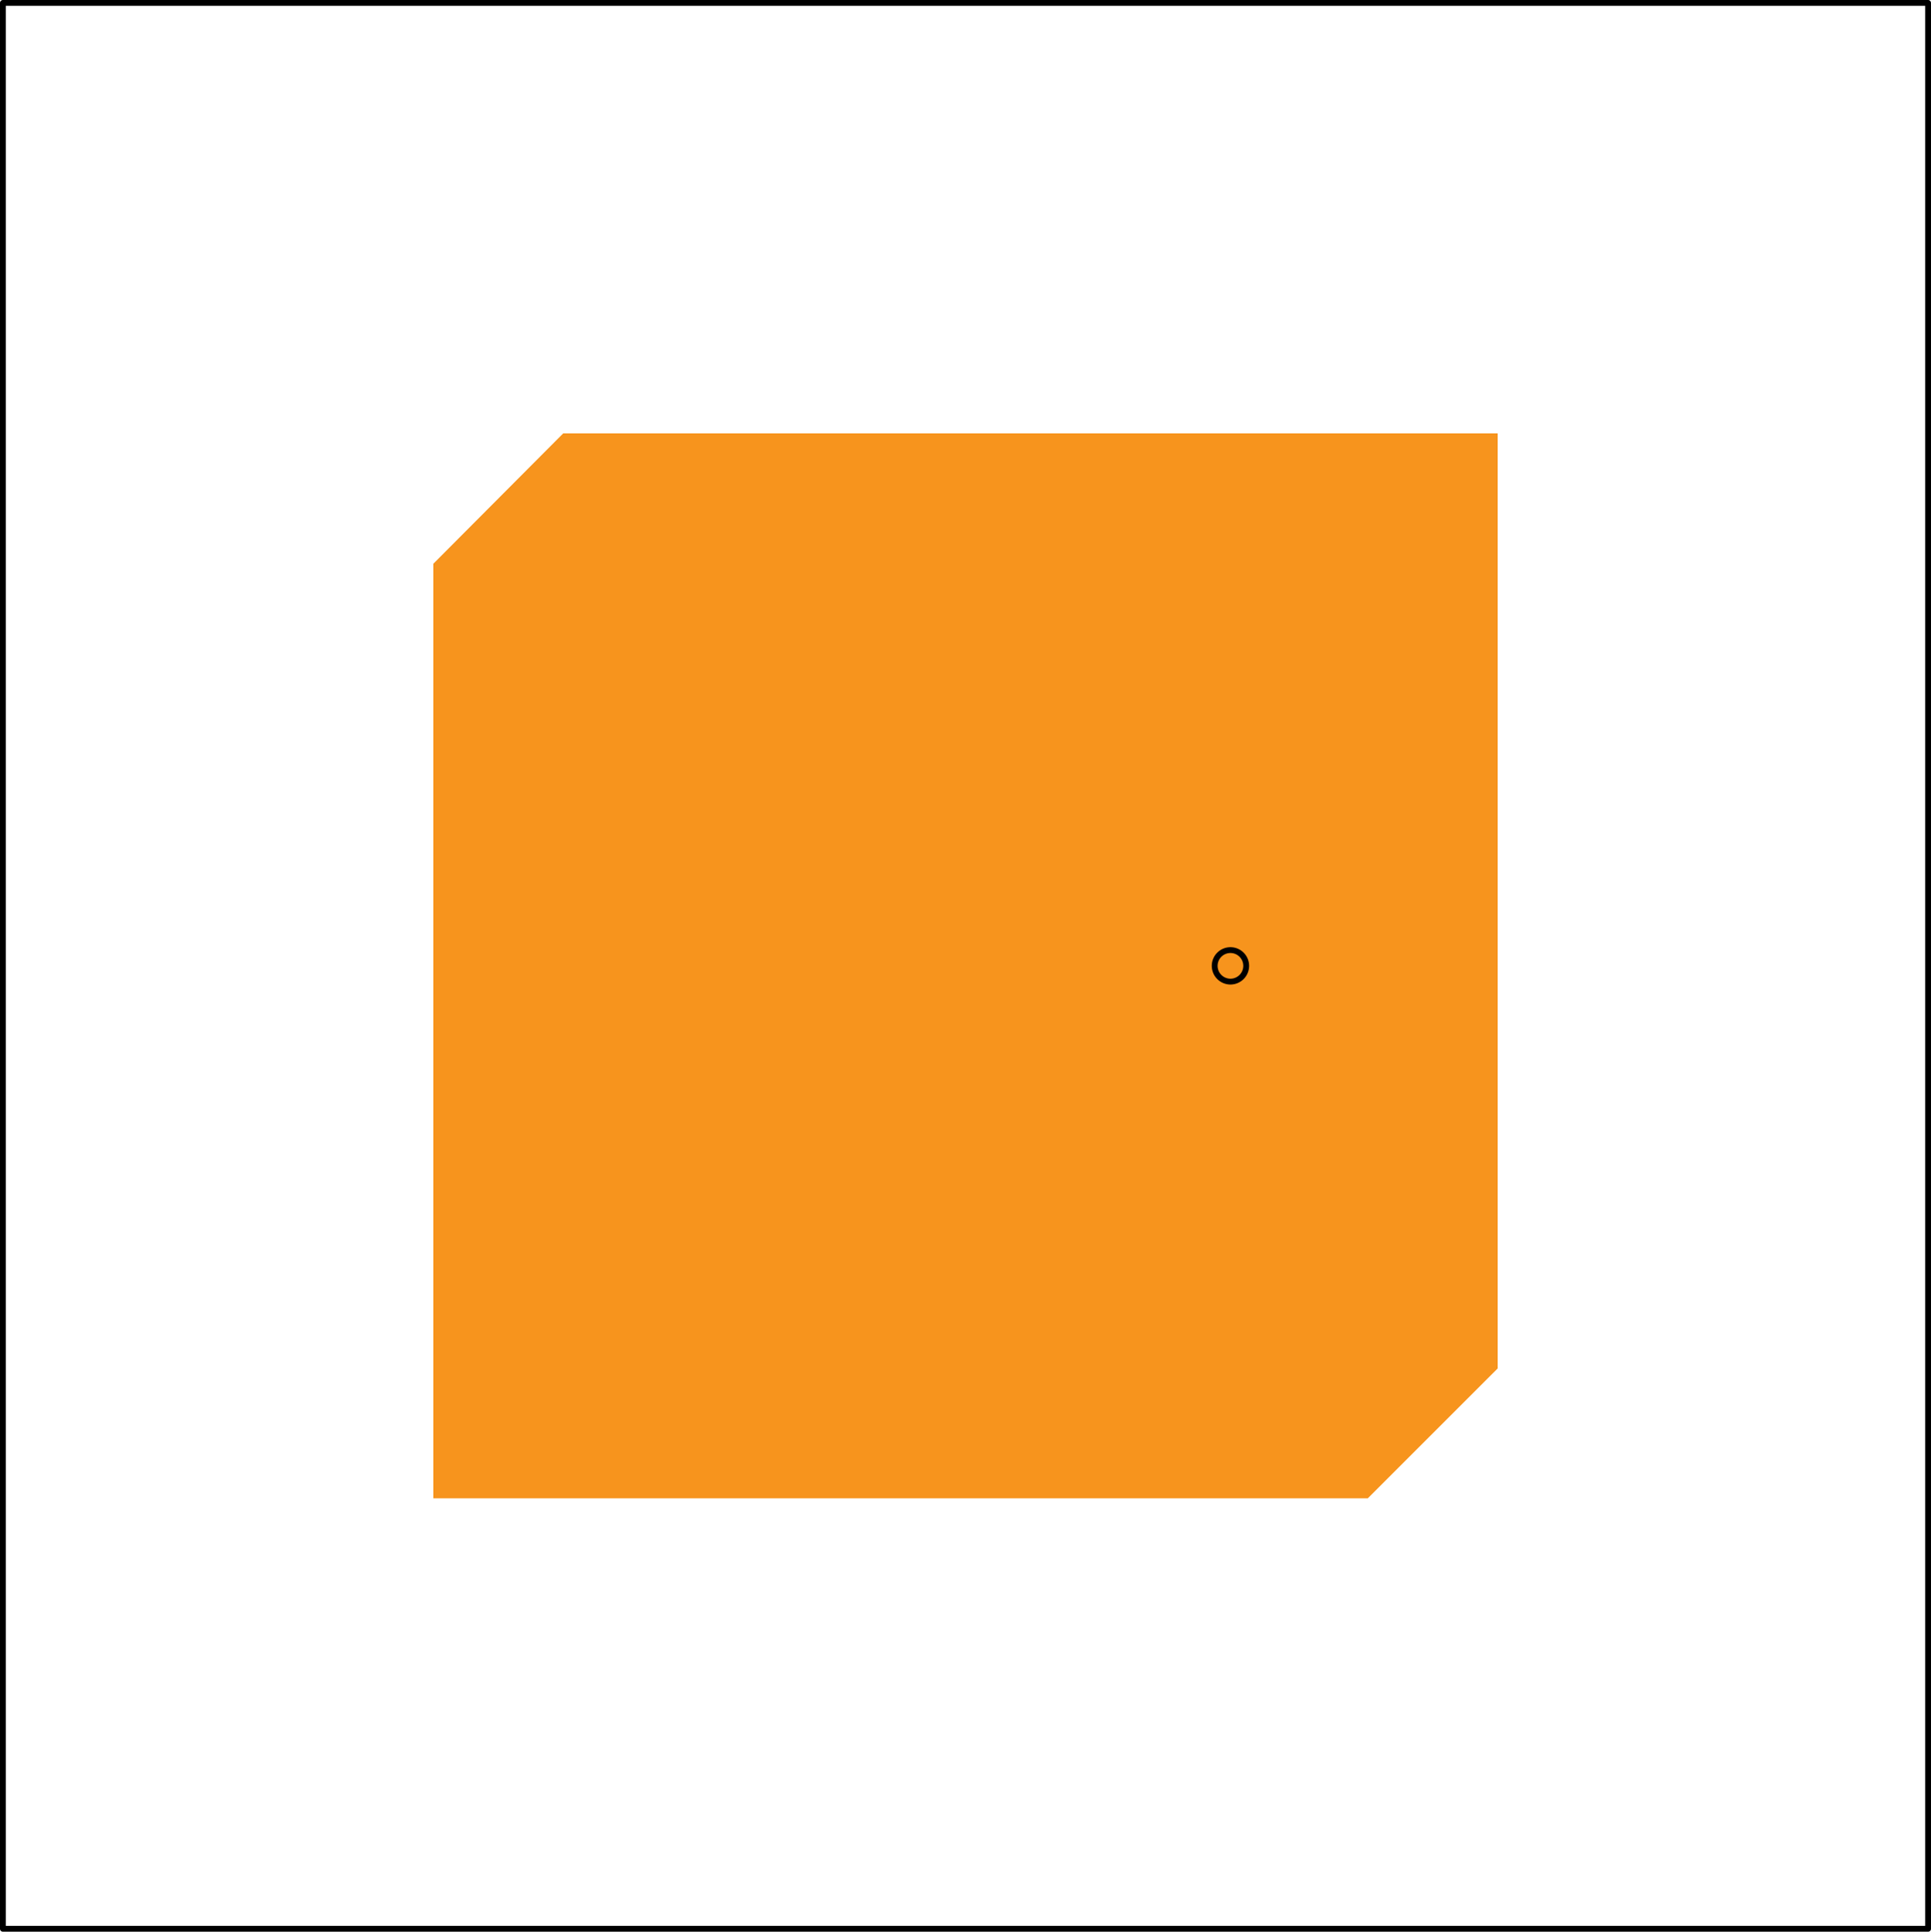 <svg id="Layer_1" data-name="Layer 1" xmlns="http://www.w3.org/2000/svg" viewBox="0 0 239.04 239.1"><defs><style>.cls-1{fill:#f7941d;}.cls-2{fill:none;stroke:#000;stroke-linecap:round;stroke-linejoin:round;stroke-width:0.72px;}</style></defs><title>1.575G_CircularlyPolarizedPatch_BottomFed_FR4</title><polyline class="cls-1" points="169.32 185.46 185.4 169.38 185.4 53.64 69.72 53.64 53.64 69.78 53.64 185.46 169.32 185.46"/><polyline class="cls-2" points="0.36 0.36 0.36 238.74 238.68 238.74 238.68 0.36 0.36 0.36"/><path class="cls-2" d="M339,397.1a1.95,1.95,0,1,0-1.95-2,1.95,1.95,0,0,0,1.95,2" transform="translate(-186.68 -275.6)"/></svg>